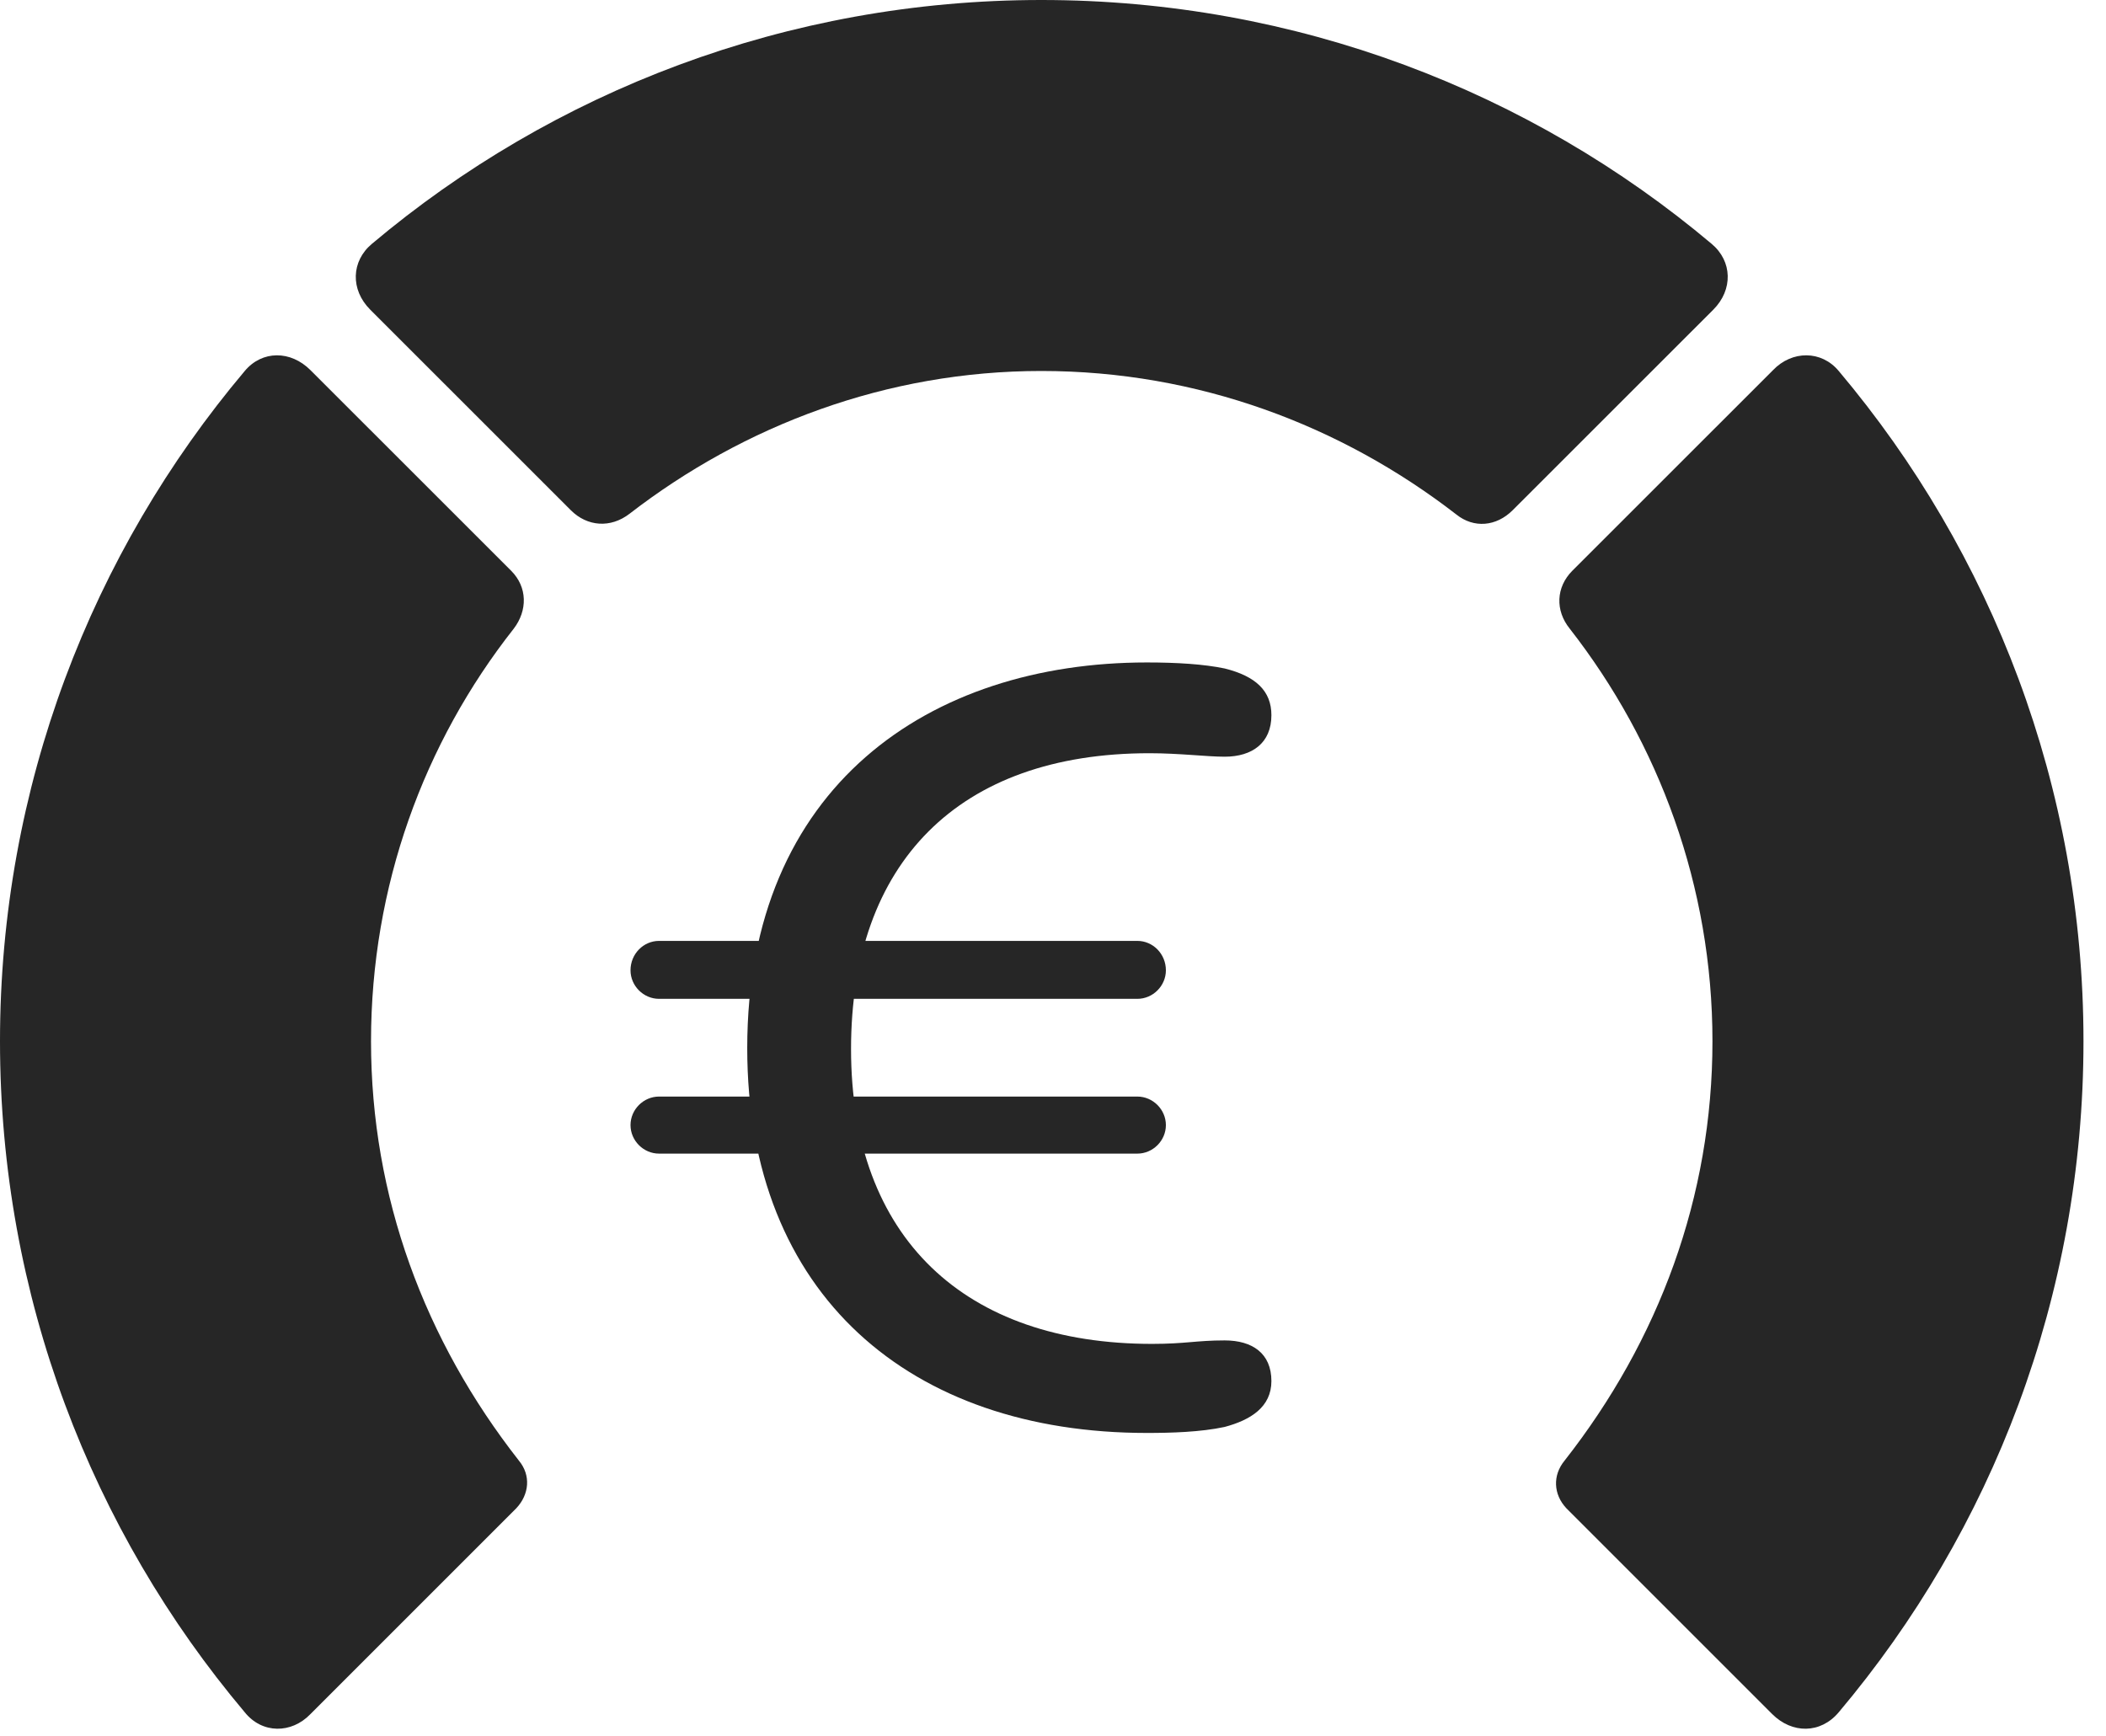 <?xml version="1.0" encoding="UTF-8"?>
<!--Generator: Apple Native CoreSVG 326-->
<!DOCTYPE svg
PUBLIC "-//W3C//DTD SVG 1.1//EN"
       "http://www.w3.org/Graphics/SVG/1.1/DTD/svg11.dtd">
<svg version="1.1" xmlns="http://www.w3.org/2000/svg" xmlns:xlink="http://www.w3.org/1999/xlink" viewBox="0 0 33.291 27.439">
 <g>
  <rect height="27.439" opacity="0" width="33.291" x="0" y="0"/>
  <path d="M32.935 16.461C32.935 12.441 31.486 8.736 29.066 5.865C28.793 5.537 28.328 5.537 28.027 5.852L24.855 9.023C24.596 9.283 24.582 9.652 24.814 9.939C26.223 11.744 27.07 14.014 27.07 16.461C27.07 18.922 26.223 21.191 24.732 23.092C24.541 23.324 24.555 23.625 24.76 23.844L28.014 27.098C28.328 27.412 28.779 27.412 29.066 27.07C31.486 24.199 32.935 20.494 32.935 16.461Z" fill="black" fill-opacity="0.85"/>
  <path d="M16.461 5.865C18.936 5.865 21.205 6.727 23.023 8.135C23.297 8.354 23.652 8.326 23.912 8.066L27.084 4.895C27.398 4.58 27.385 4.129 27.057 3.855C24.199 1.449 20.494 0 16.461 0C12.441 0 8.736 1.449 5.879 3.855C5.551 4.129 5.537 4.58 5.852 4.895L9.023 8.066C9.283 8.326 9.652 8.354 9.953 8.121C11.758 6.727 14.014 5.865 16.461 5.865Z" fill="black" fill-opacity="0.85"/>
  <path d="M0 16.461C0 20.494 1.449 24.199 3.869 27.07C4.143 27.412 4.607 27.412 4.908 27.098L8.162 23.844C8.367 23.625 8.395 23.324 8.203 23.092C6.713 21.191 5.865 18.922 5.865 16.461C5.865 14.014 6.699 11.744 8.121 9.939C8.34 9.652 8.34 9.283 8.08 9.023L4.908 5.852C4.594 5.537 4.143 5.537 3.869 5.865C1.449 8.736 0 12.441 0 16.461Z" fill="black" fill-opacity="0.85"/>
  <path d="M18.129 22.654C18.512 22.654 18.977 22.641 19.359 22.559C19.77 22.449 20.098 22.244 20.098 21.834C20.098 21.396 19.797 21.191 19.359 21.191C18.908 21.191 18.744 21.246 18.211 21.246C15.258 21.246 13.453 19.578 13.453 16.584C13.453 13.645 15.148 11.908 18.17 11.908C18.648 11.908 19.072 11.963 19.359 11.963C19.797 11.963 20.098 11.744 20.098 11.307C20.098 10.924 19.852 10.691 19.359 10.568C19.031 10.5 18.607 10.473 18.129 10.473C14.697 10.473 11.812 12.428 11.812 16.57C11.812 20.48 14.396 22.654 18.129 22.654ZM9.967 15.34C9.967 15.586 10.172 15.791 10.418 15.791L17.979 15.791C18.225 15.791 18.43 15.586 18.43 15.34C18.43 15.08 18.225 14.875 17.979 14.875L10.418 14.875C10.172 14.875 9.967 15.08 9.967 15.34ZM9.967 17.787C9.967 18.033 10.172 18.238 10.418 18.238L17.979 18.238C18.225 18.238 18.43 18.033 18.43 17.787C18.43 17.541 18.225 17.336 17.979 17.336L10.418 17.336C10.172 17.336 9.967 17.541 9.967 17.787Z" fill="black" fill-opacity="0.85"/>
 </g>
</svg>
